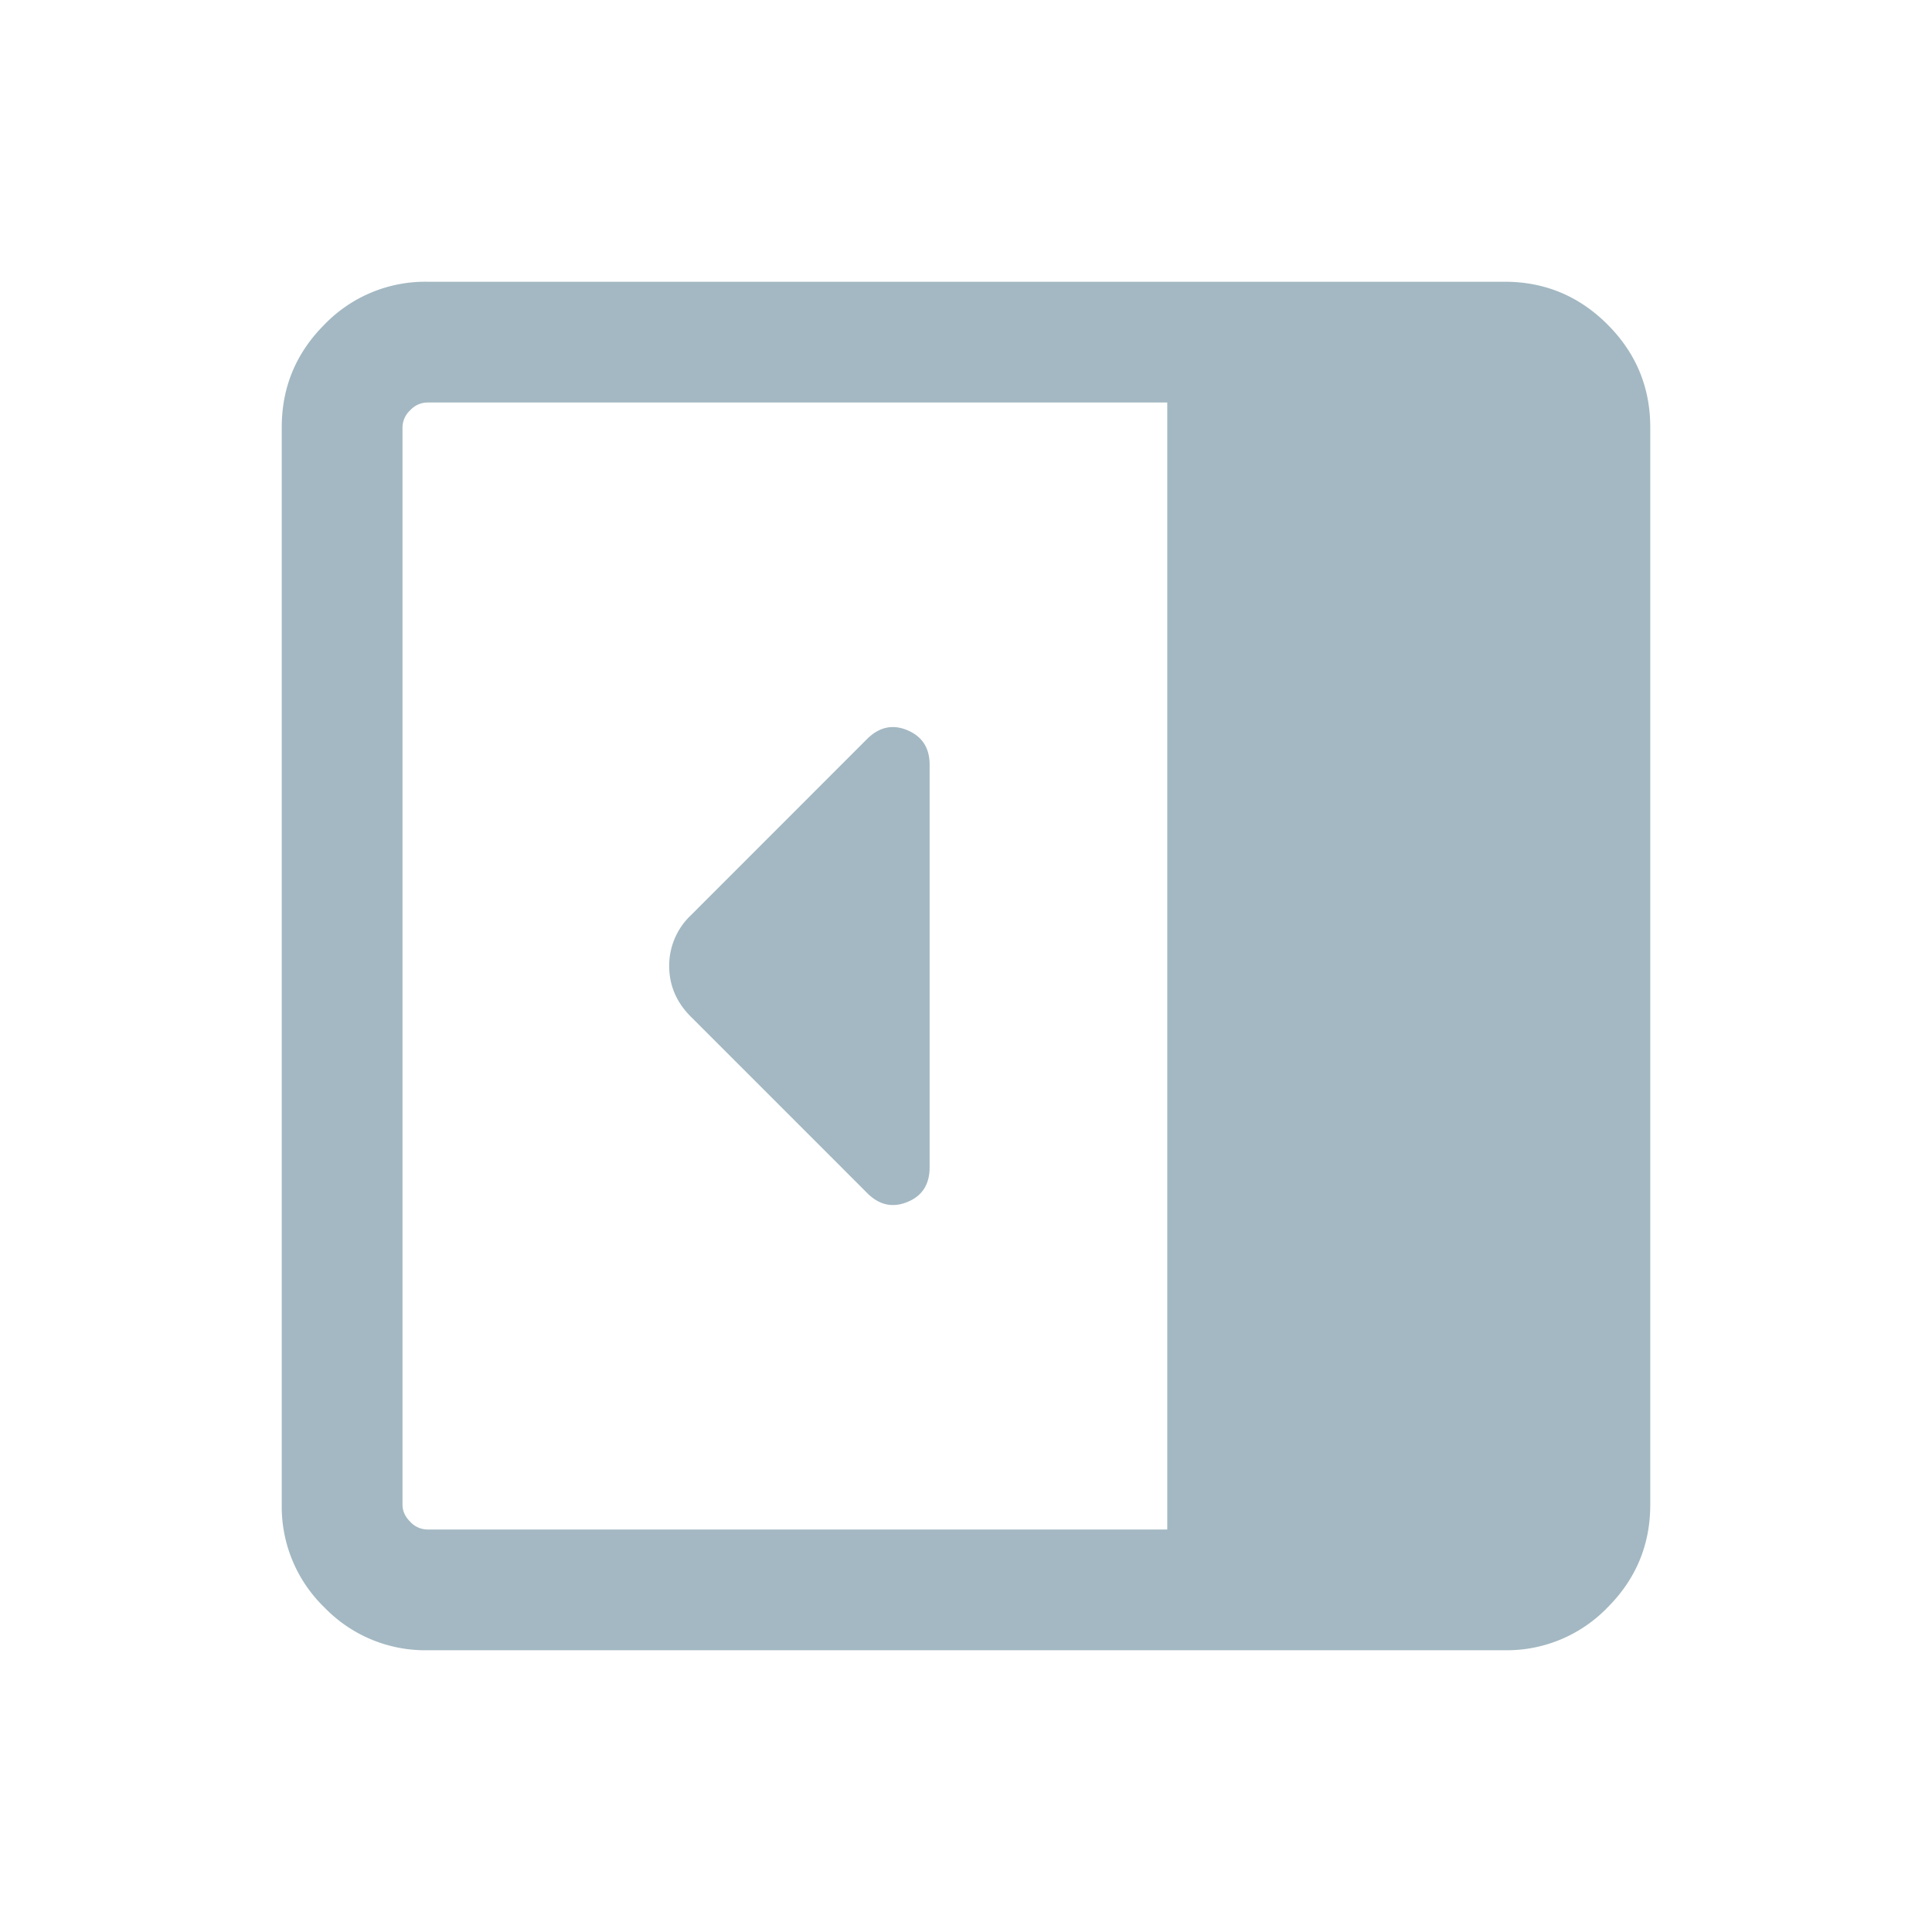 <svg xmlns="http://www.w3.org/2000/svg" width="24" height="24" fill="none" viewBox="0 0 24 24">
  <g class="24x24/Solid/right_panel_open">
    <path fill="#A3B8C2" d="M11.548 14.502V9.499c0-.208-.092-.35-.276-.428-.184-.077-.35-.04-.5.108l-2.19 2.191a.862.862 0 0 0-.269.63c0 .241.09.452.272.633l2.188 2.188c.149.149.315.186.5.11.183-.075.275-.218.275-.43ZM5.308 20.5a1.74 1.74 0 0 1-1.277-.531 1.74 1.74 0 0 1-.531-1.277V5.308c0-.497.177-.923.531-1.277A1.74 1.74 0 0 1 5.308 3.5h13.384c.497 0 .923.177 1.277.531.354.354.531.78.531 1.277v13.384c0 .497-.177.923-.531 1.277a1.74 1.74 0 0 1-1.277.531H5.308ZM14.5 19V5H5.308a.294.294 0 0 0-.212.096.294.294 0 0 0-.096.212v13.384c0 .077.032.148.096.212a.294.294 0 0 0 .212.096H14.5Z" class="Primary"/>
  </g>
</svg>

